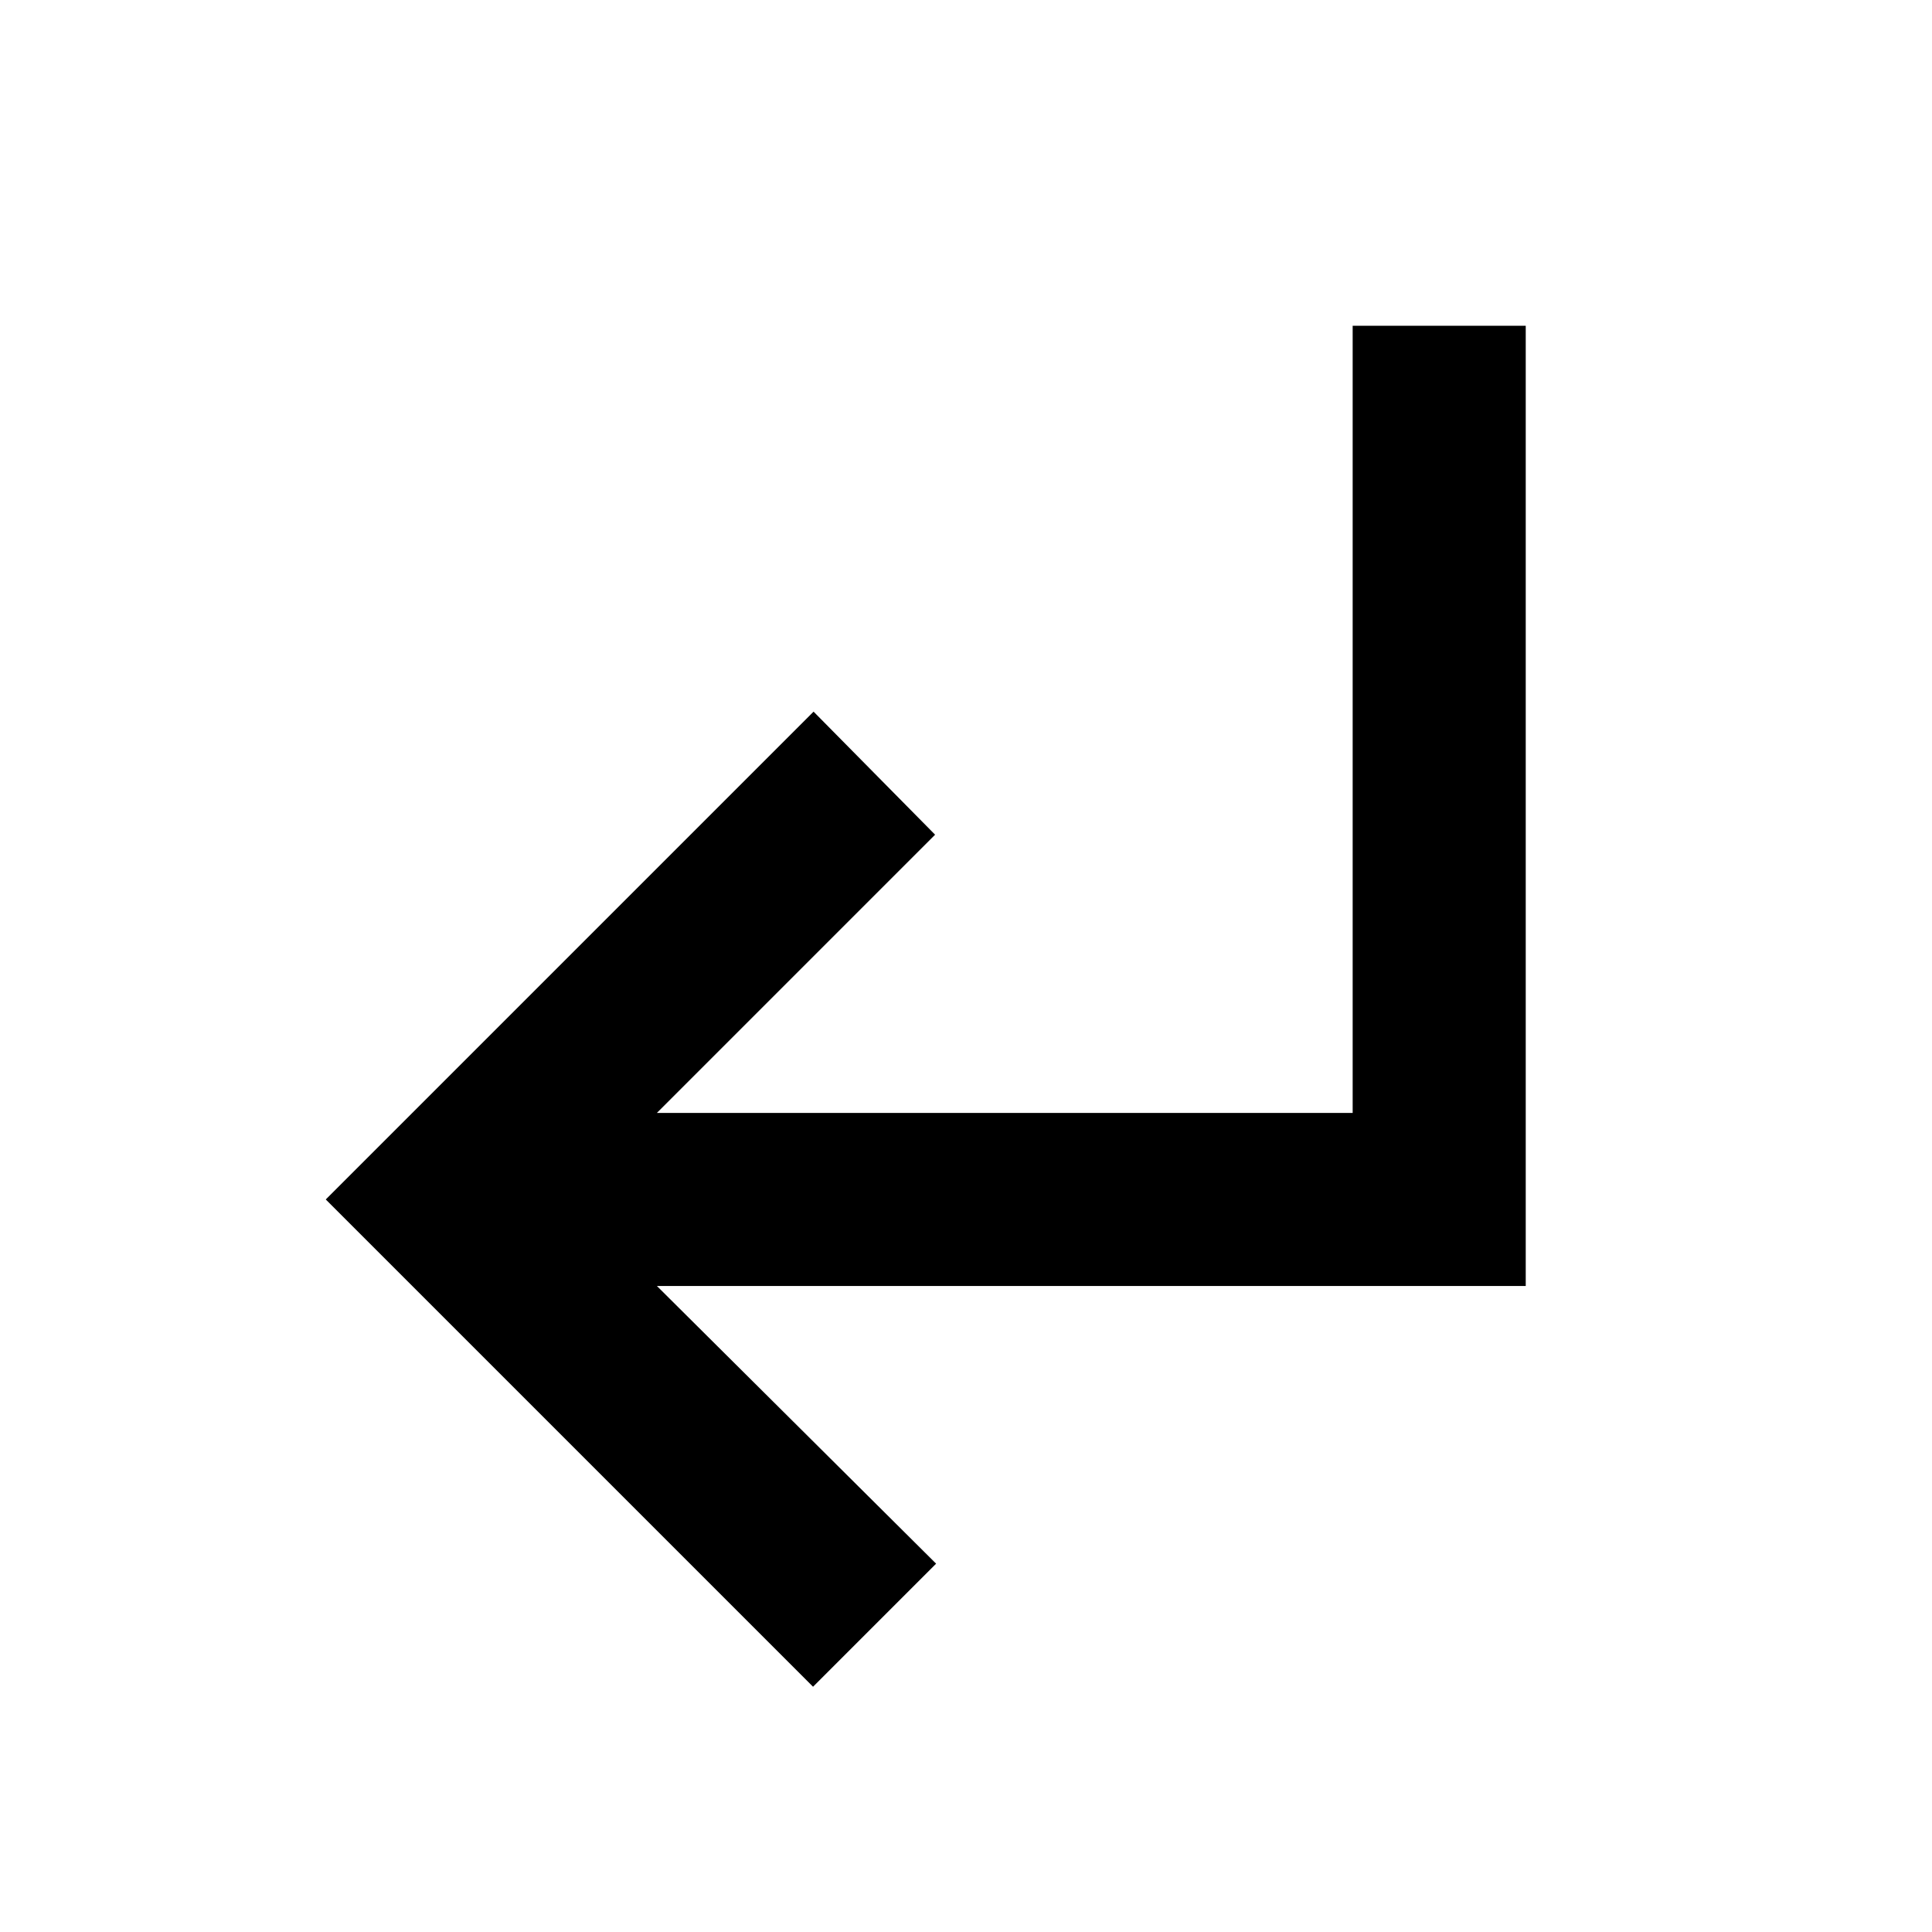 <svg xmlns="http://www.w3.org/2000/svg" height="24" viewBox="0 -960 960 960" width="24"><path d="M404-121.87 161.87-364l242.39-242.39 60.39 61.15L326.41-407h345.72v-391.13h86V-321H326.41l138.74 137.98L404-121.87Z"/></svg>